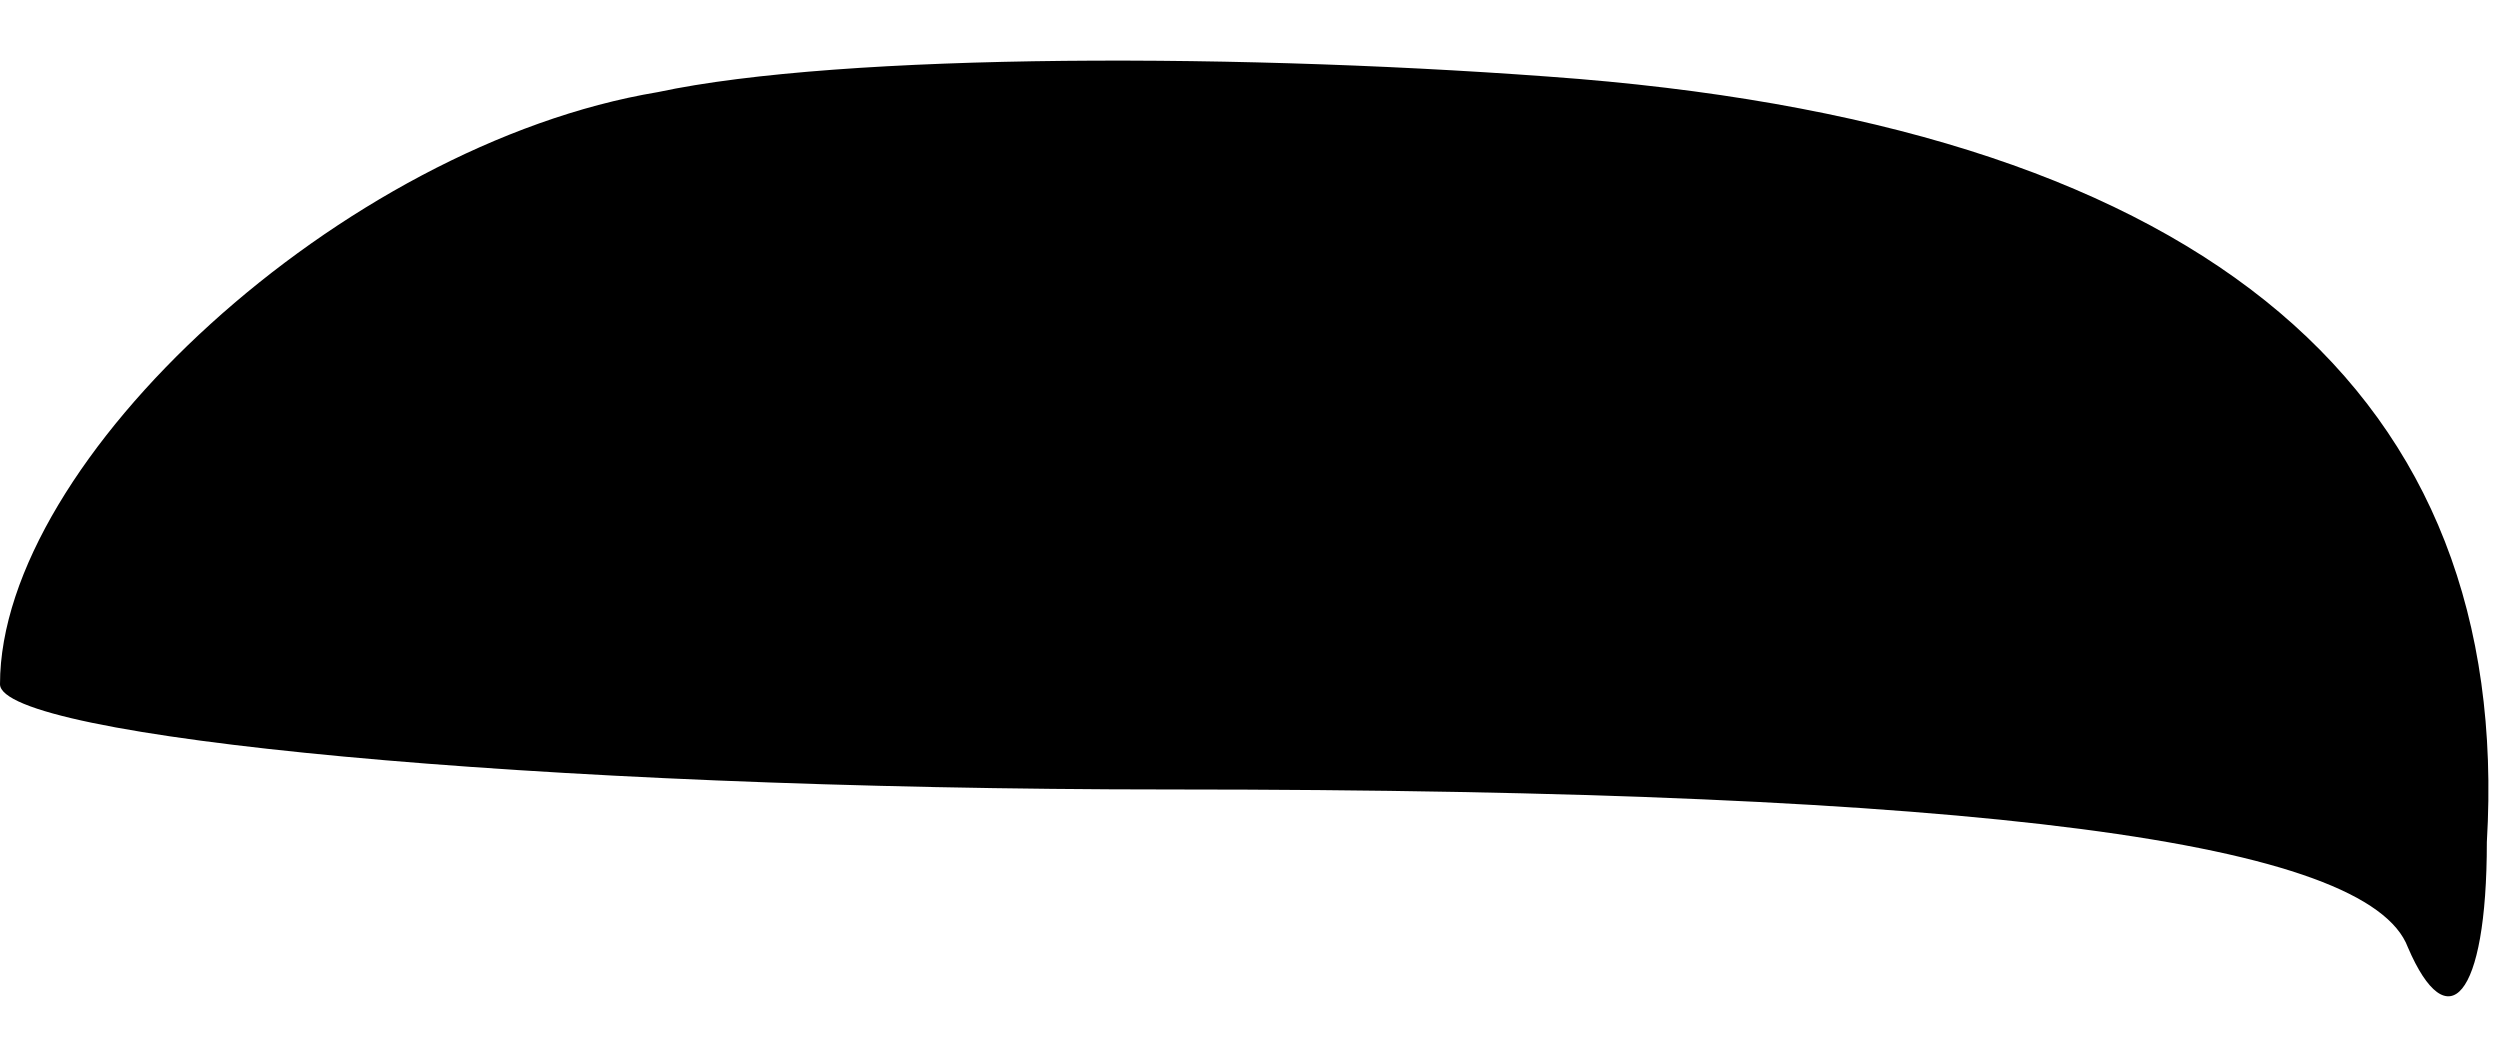 <?xml version="1.0" standalone="no"?>
<!DOCTYPE svg PUBLIC "-//W3C//DTD SVG 20010904//EN"
 "http://www.w3.org/TR/2001/REC-SVG-20010904/DTD/svg10.dtd">
<svg version="1.0" xmlns="http://www.w3.org/2000/svg"
 width="19pt" height="8pt" viewBox="0 0 19 8"
 preserveAspectRatio="xMidYMid meet">
<g transform="translate(0,8) scale(0.1,-0.1)"
fill="#000000" stroke="none">
<path fill="#000000" stroke="none" d="M50 73 c-24 -4 -50 -28 -50 -45 0 -4
40 -8 89 -8 62 0 91 -4 94 -12 3 -7 6 -4 6 8 2 34 -21 54 -69 58 -25 2 -56 2
-70 -1z"/>
</g>
</svg>
